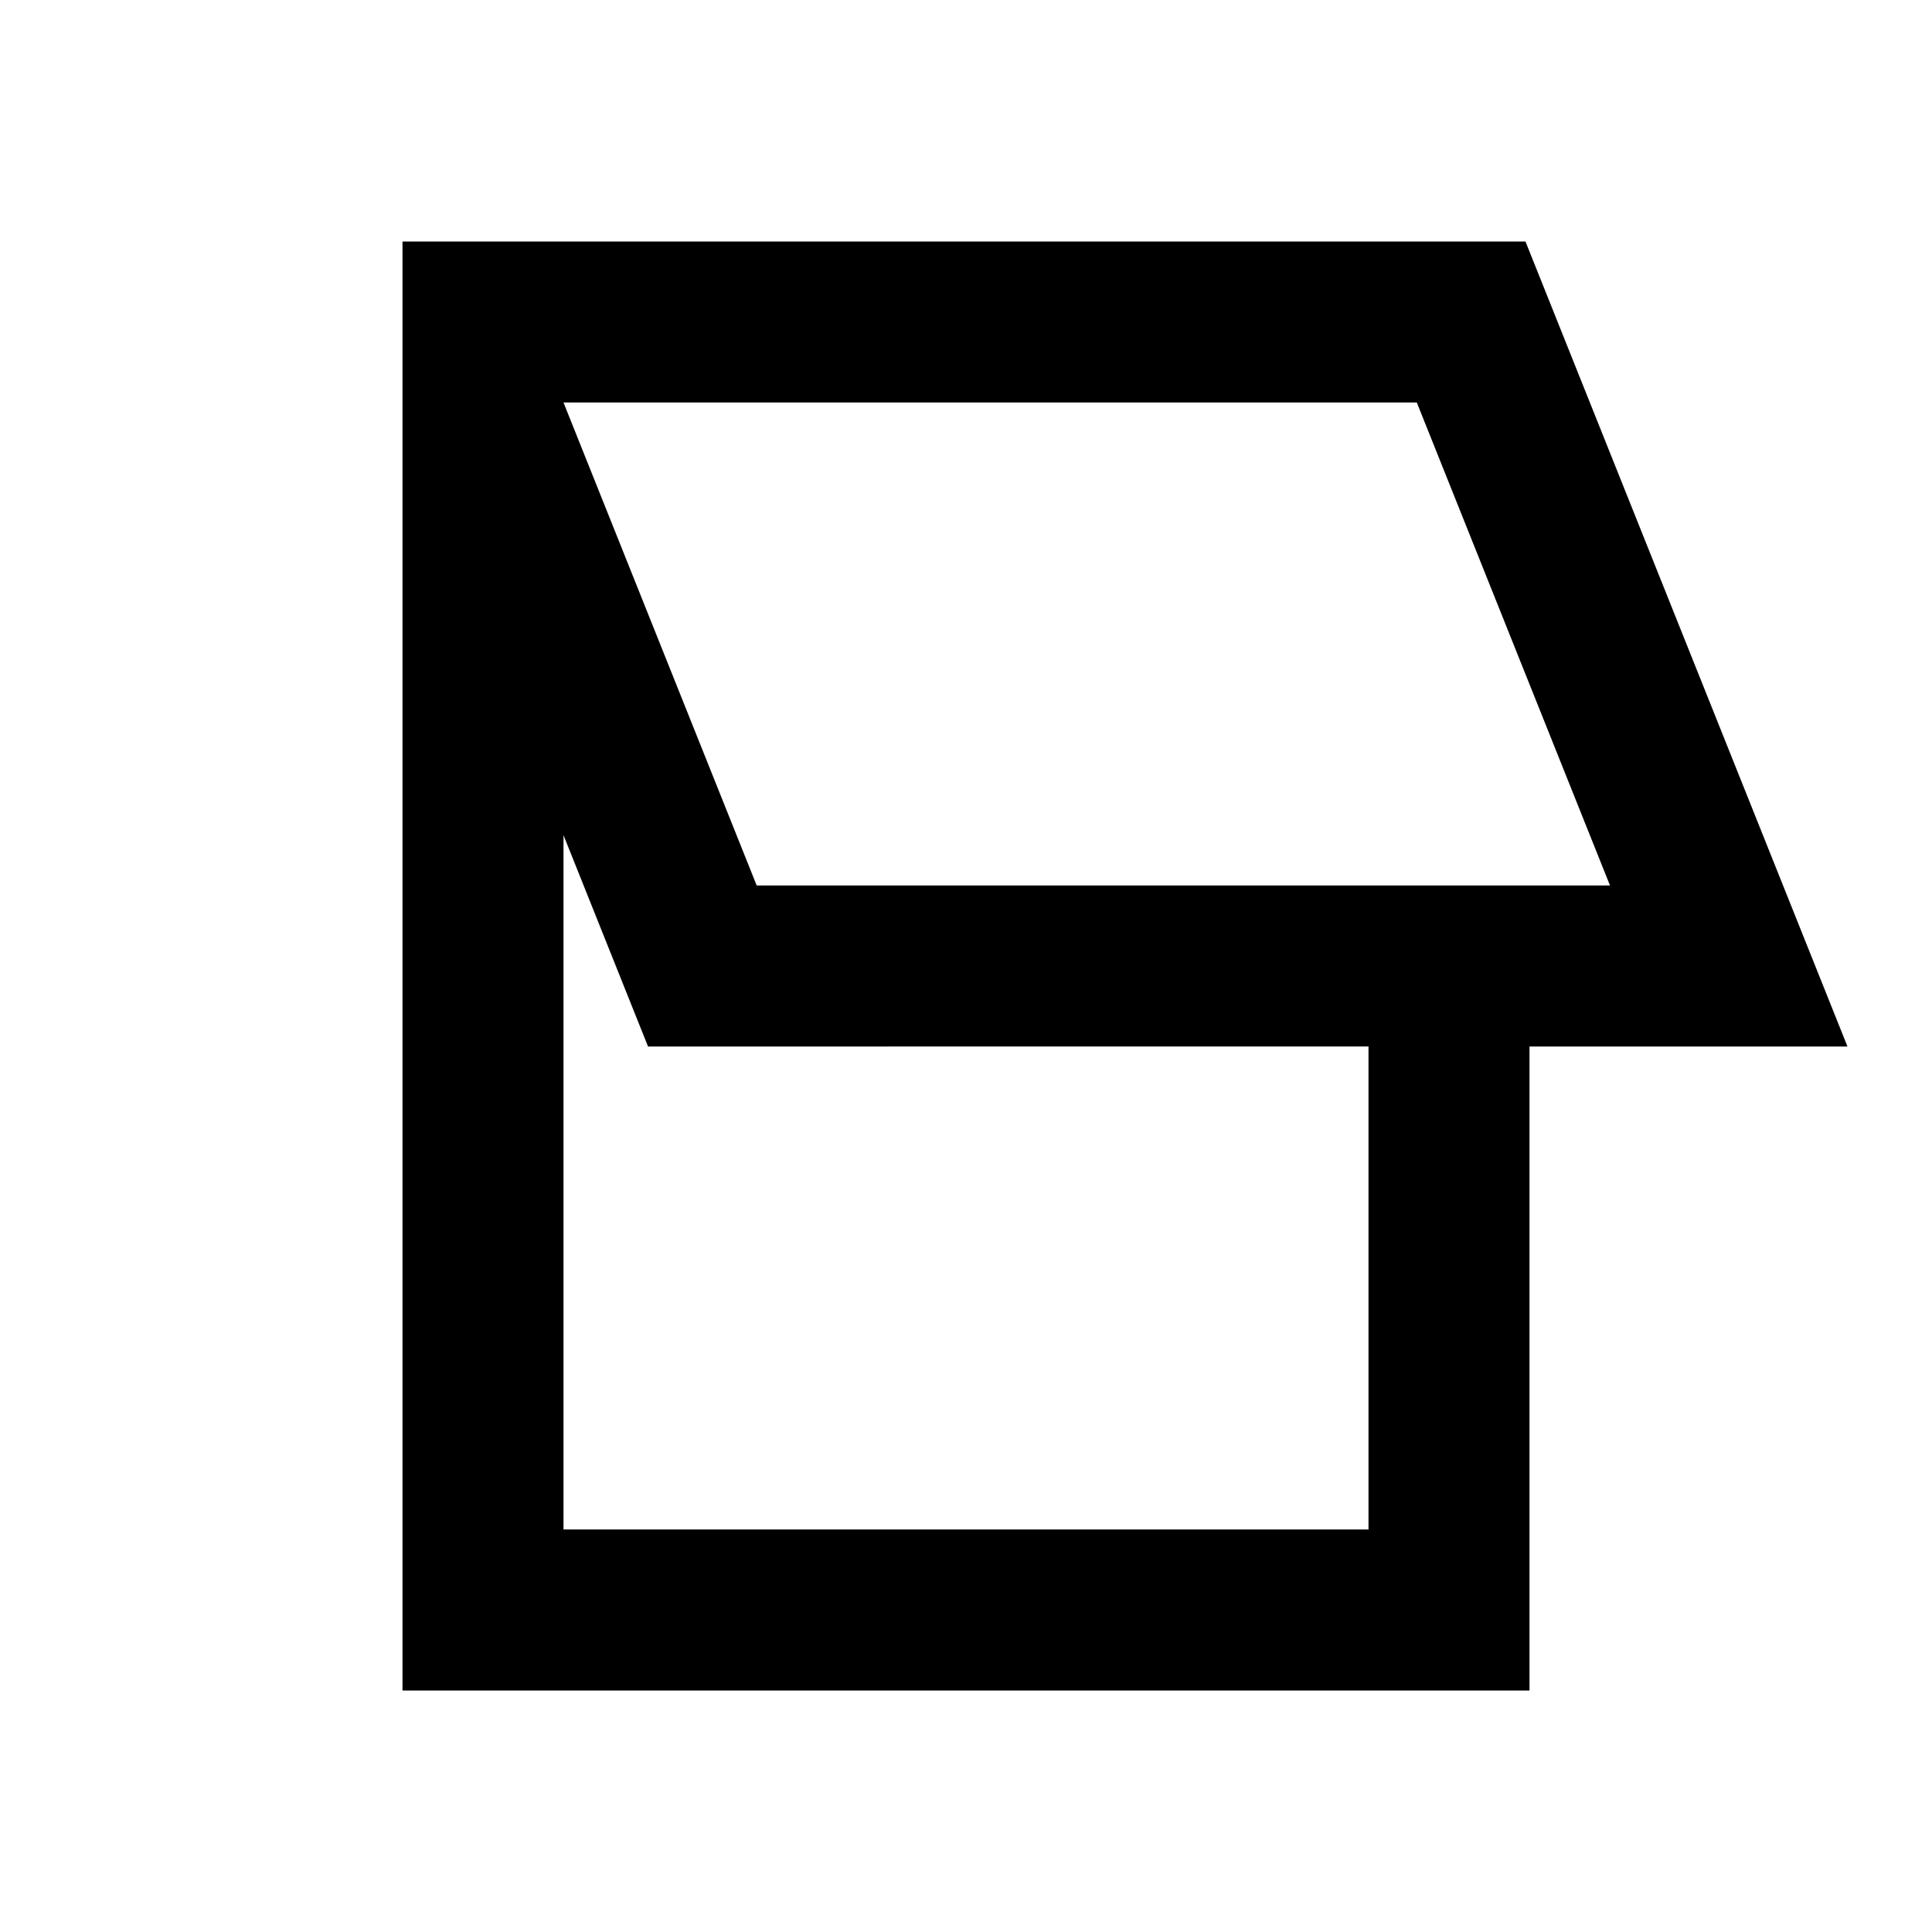 <svg xmlns="http://www.w3.org/2000/svg" height="24" viewBox="0 -960 960 960" width="24"><path d="M200-120v-720h558l160 400H760v320H200Zm176-400h424l-96-240H280l96 240Zm-96 320h400v-240H322l-42-105v345Zm260-440Z"/></svg>